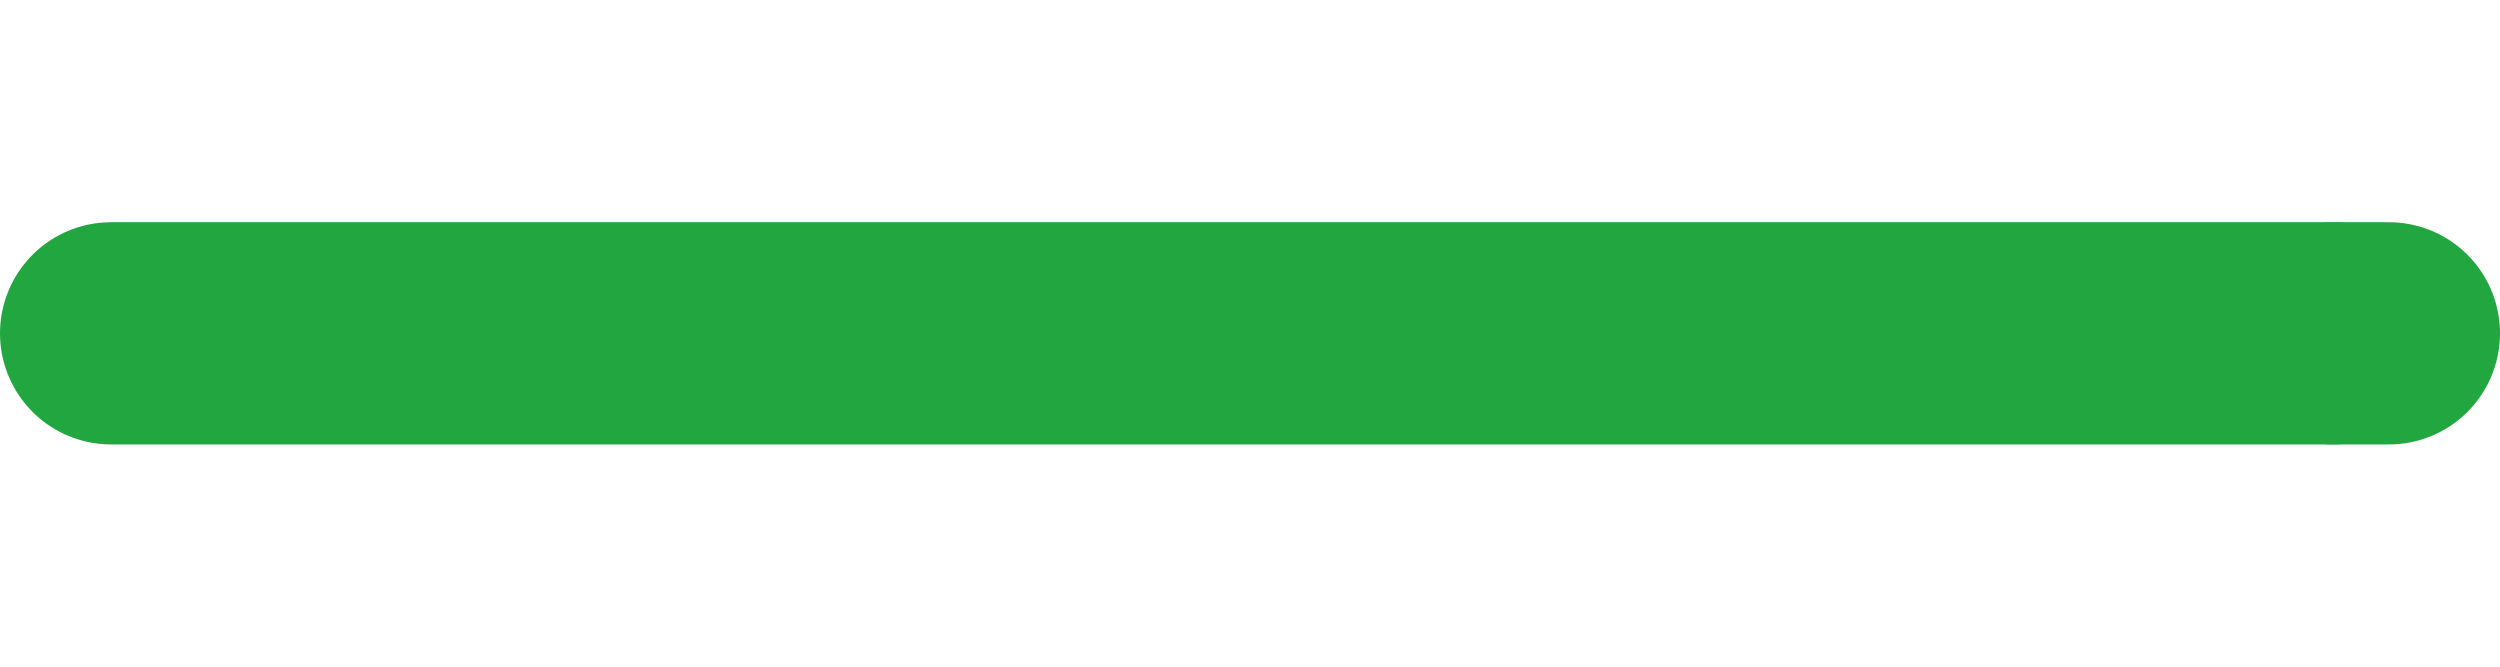 <svg width="45" height="12" viewBox="0 0 45 12" fill="none" xmlns="http://www.w3.org/2000/svg">
<path d="M42 6L32 6L12 6L2 6" stroke="#22A640" stroke-width="4" stroke-linecap="round"/>
<path d="M42 6H42.25H42.75H43" stroke="#22A640" stroke-width="4" stroke-linecap="round"/>
</svg>
